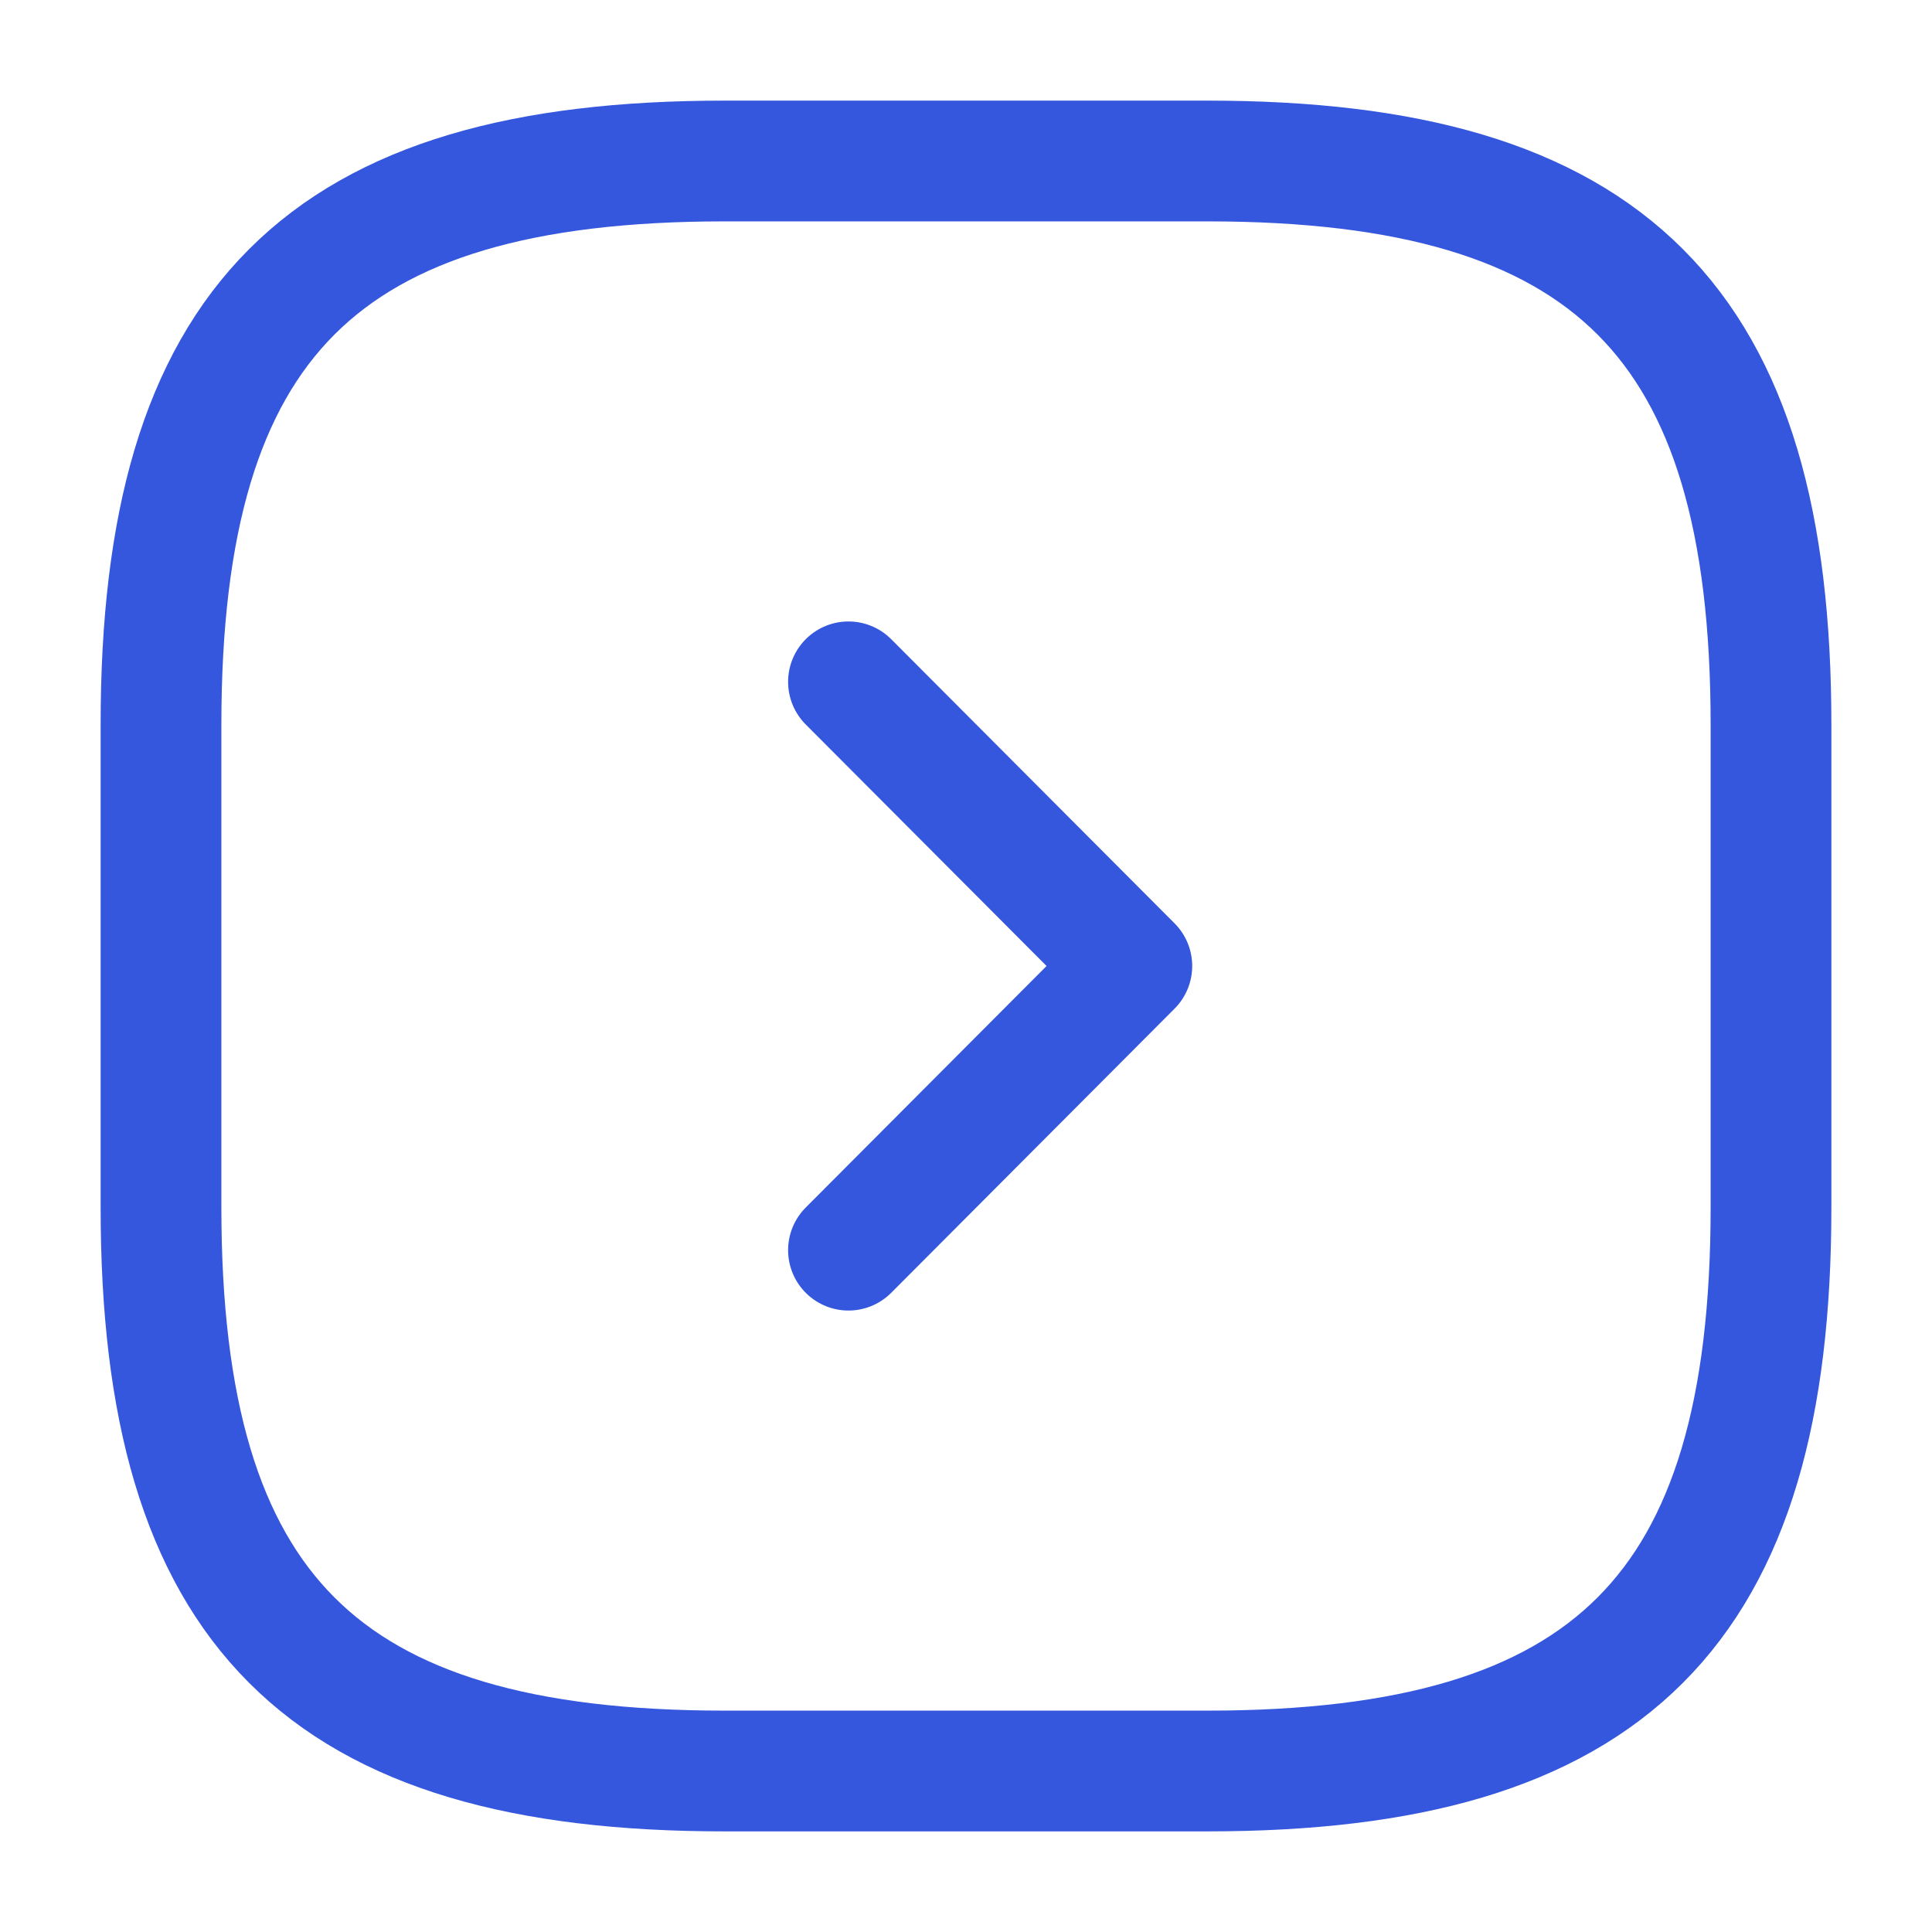 <svg width="24" height="24" viewBox="0 0 24 24" fill="none" xmlns="http://www.w3.org/2000/svg">
<path d="M2 9L2 15C2 20 4 22 9 22L15 22C20 22 22 20 22 15L22 9C22 4 20 2 15 2L9 2C4 2 2 4 2 9Z" stroke="#3457DD" stroke-width="1.5" stroke-linecap="round" stroke-linejoin="round"/>
<path d="M10.54 8.47L14.06 12L10.54 15.53" stroke="#3457DD" stroke-width="1.5" stroke-linecap="round" stroke-linejoin="round"/>
</svg>
